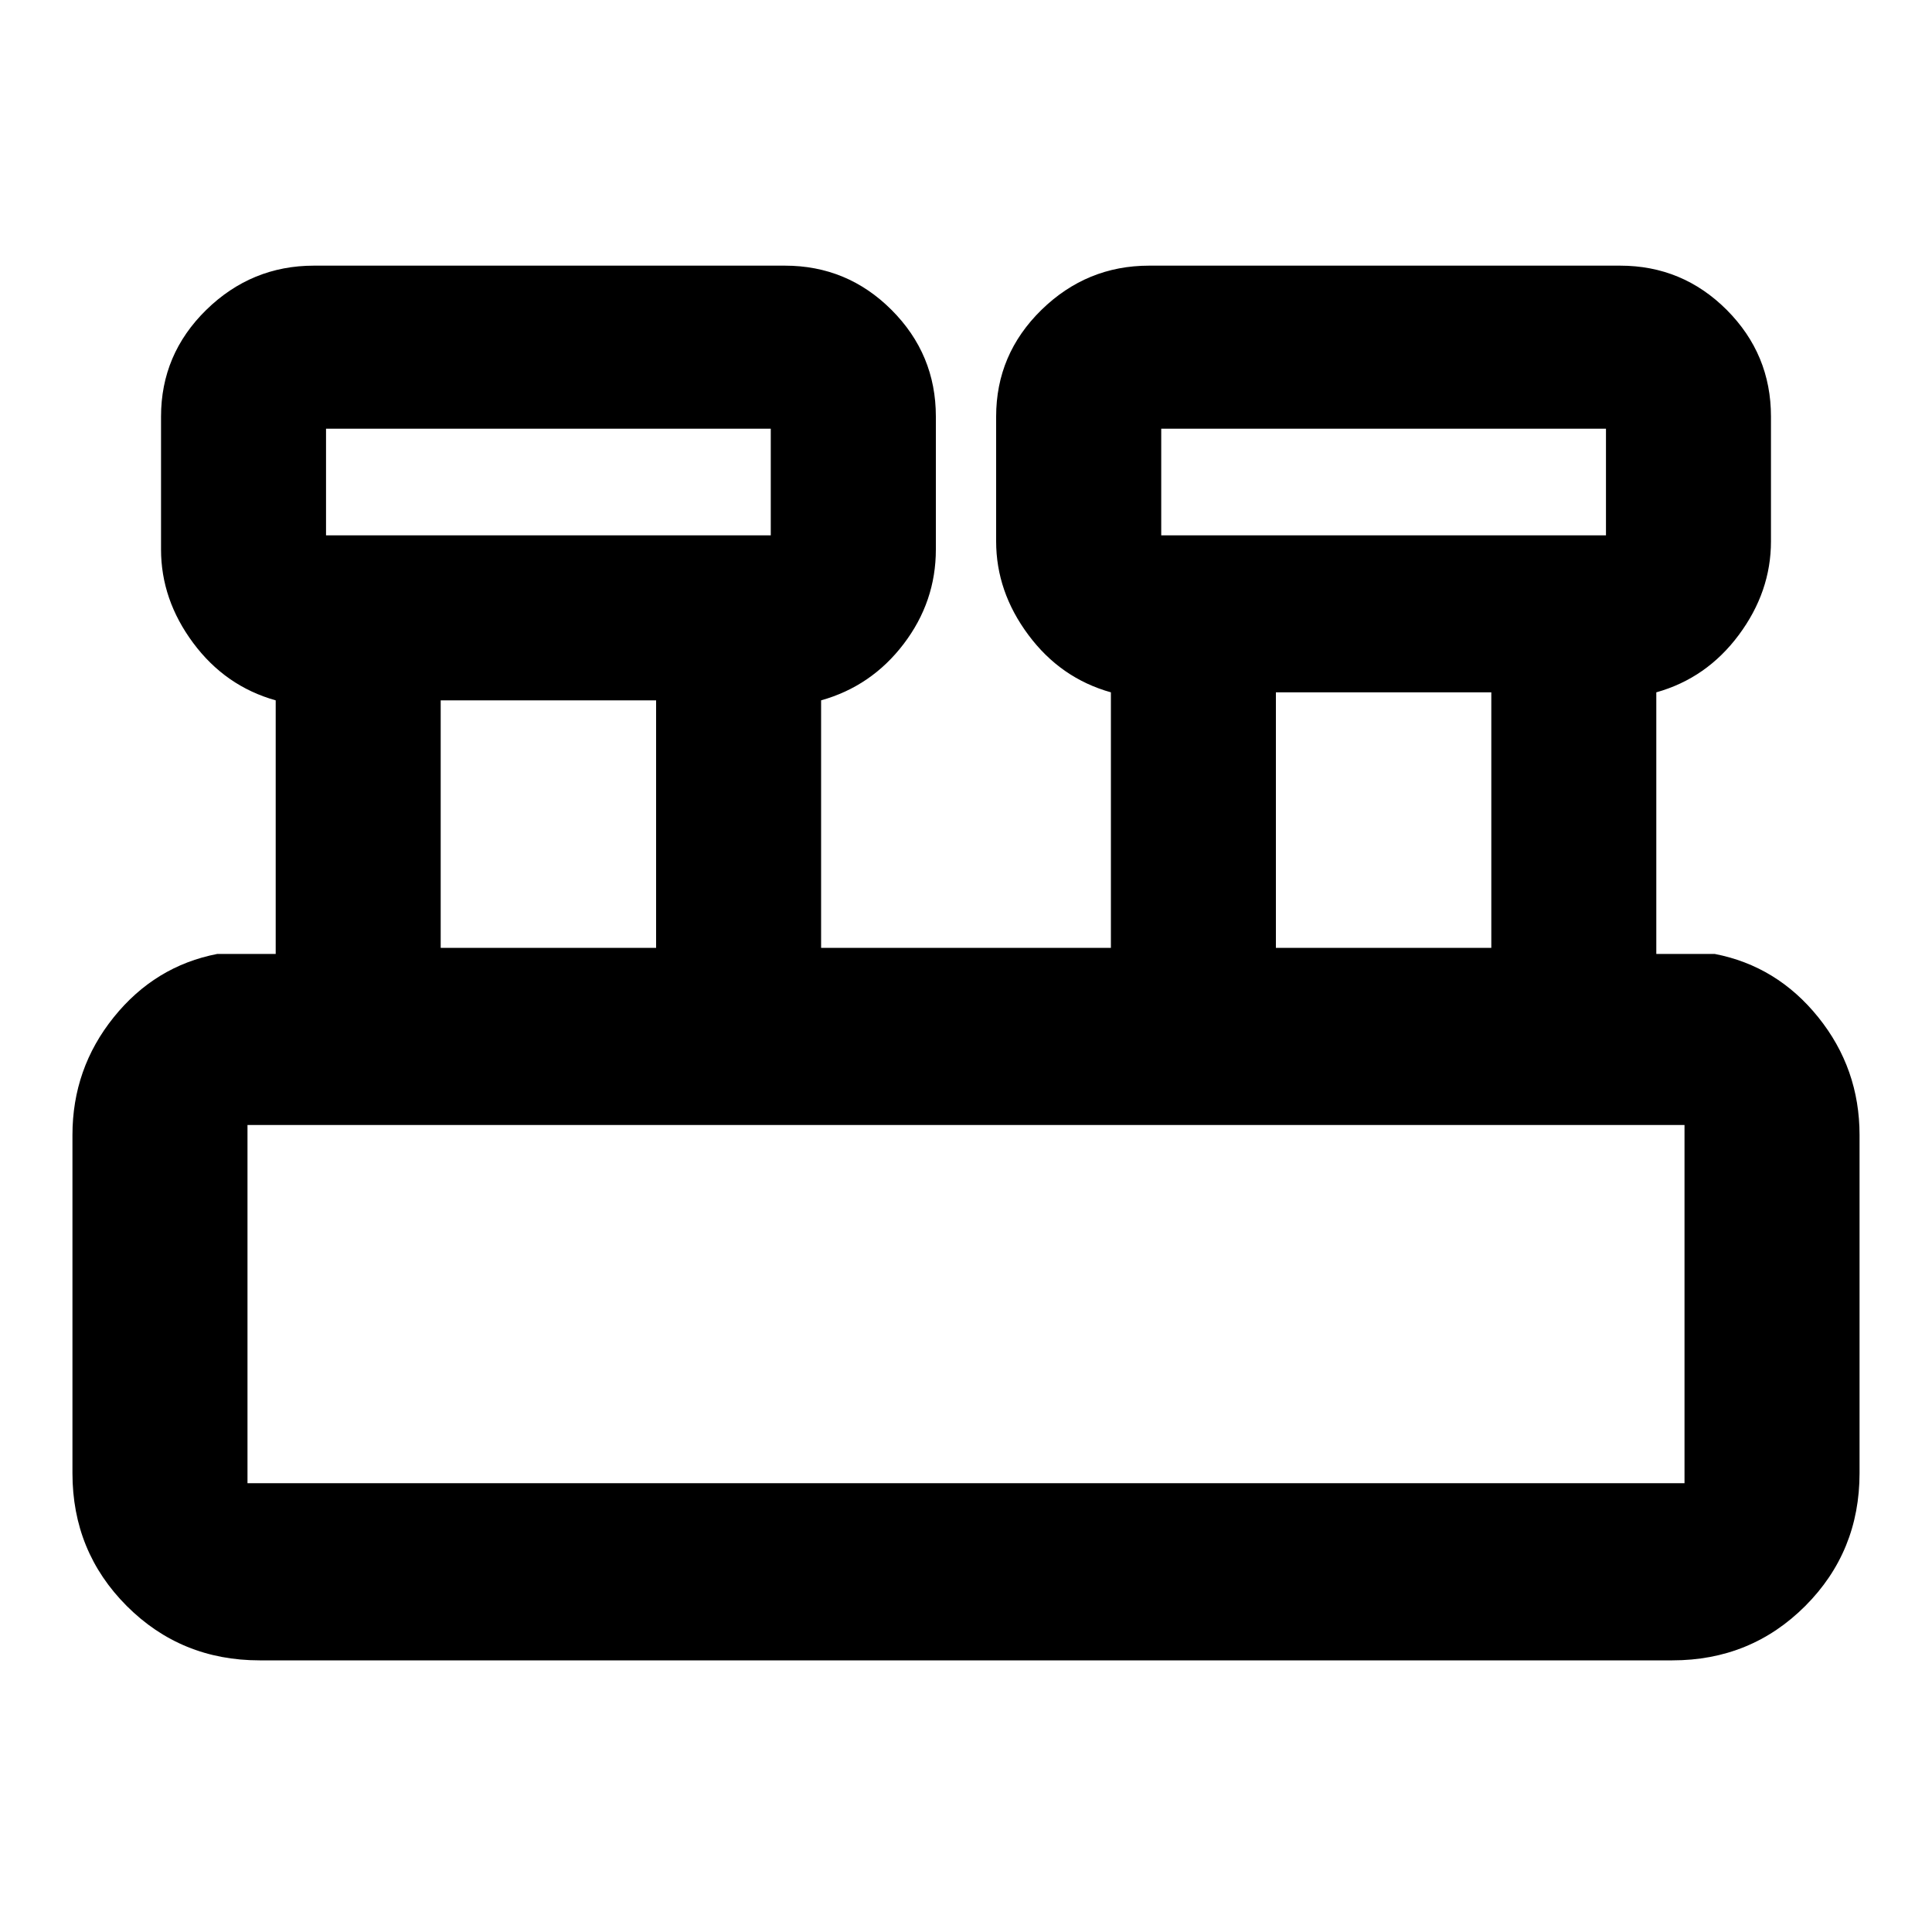 <svg xmlns="http://www.w3.org/2000/svg" height="20" width="20"><path d="M2.688 17.188q-.813 0-1.376-.563Q.75 16.062.75 15.25v-3.5q0-.688.427-1.219.427-.531 1.073-.656h.604V7.25Q2.333 7.104 2 6.656q-.333-.448-.333-.968V4.312q0-.645.468-1.104.469-.458 1.115-.458h4.875q.646 0 1.104.458.459.459.459 1.104v1.376q0 .541-.334.979-.333.437-.854.583v2.562h3V7.167q-.521-.146-.854-.594-.334-.448-.334-.969V4.312q0-.645.469-1.104.469-.458 1.115-.458h4.875q.646 0 1.104.458.458.459.458 1.104v1.292q0 .521-.333.969-.333.448-.854.594v2.708h.604q.646.125 1.073.656.427.531.427 1.219v3.5q0 .812-.562 1.375-.563.563-1.376.563Zm9.333-11.646h4.604V4.438h-4.604Zm-8.646 0h4.604V4.438H3.375Zm9.833 4.27h2.23V7.167h-2.23Zm-8.646 0h2.23V7.25h-2.23Zm-2 5.542h14.876v-3.708H2.562v3.708Zm.813-9.812V4.438v1.104Zm8.646 0V4.438v1.104Zm-9.459 9.812v-3.708 3.708Z"/></svg>